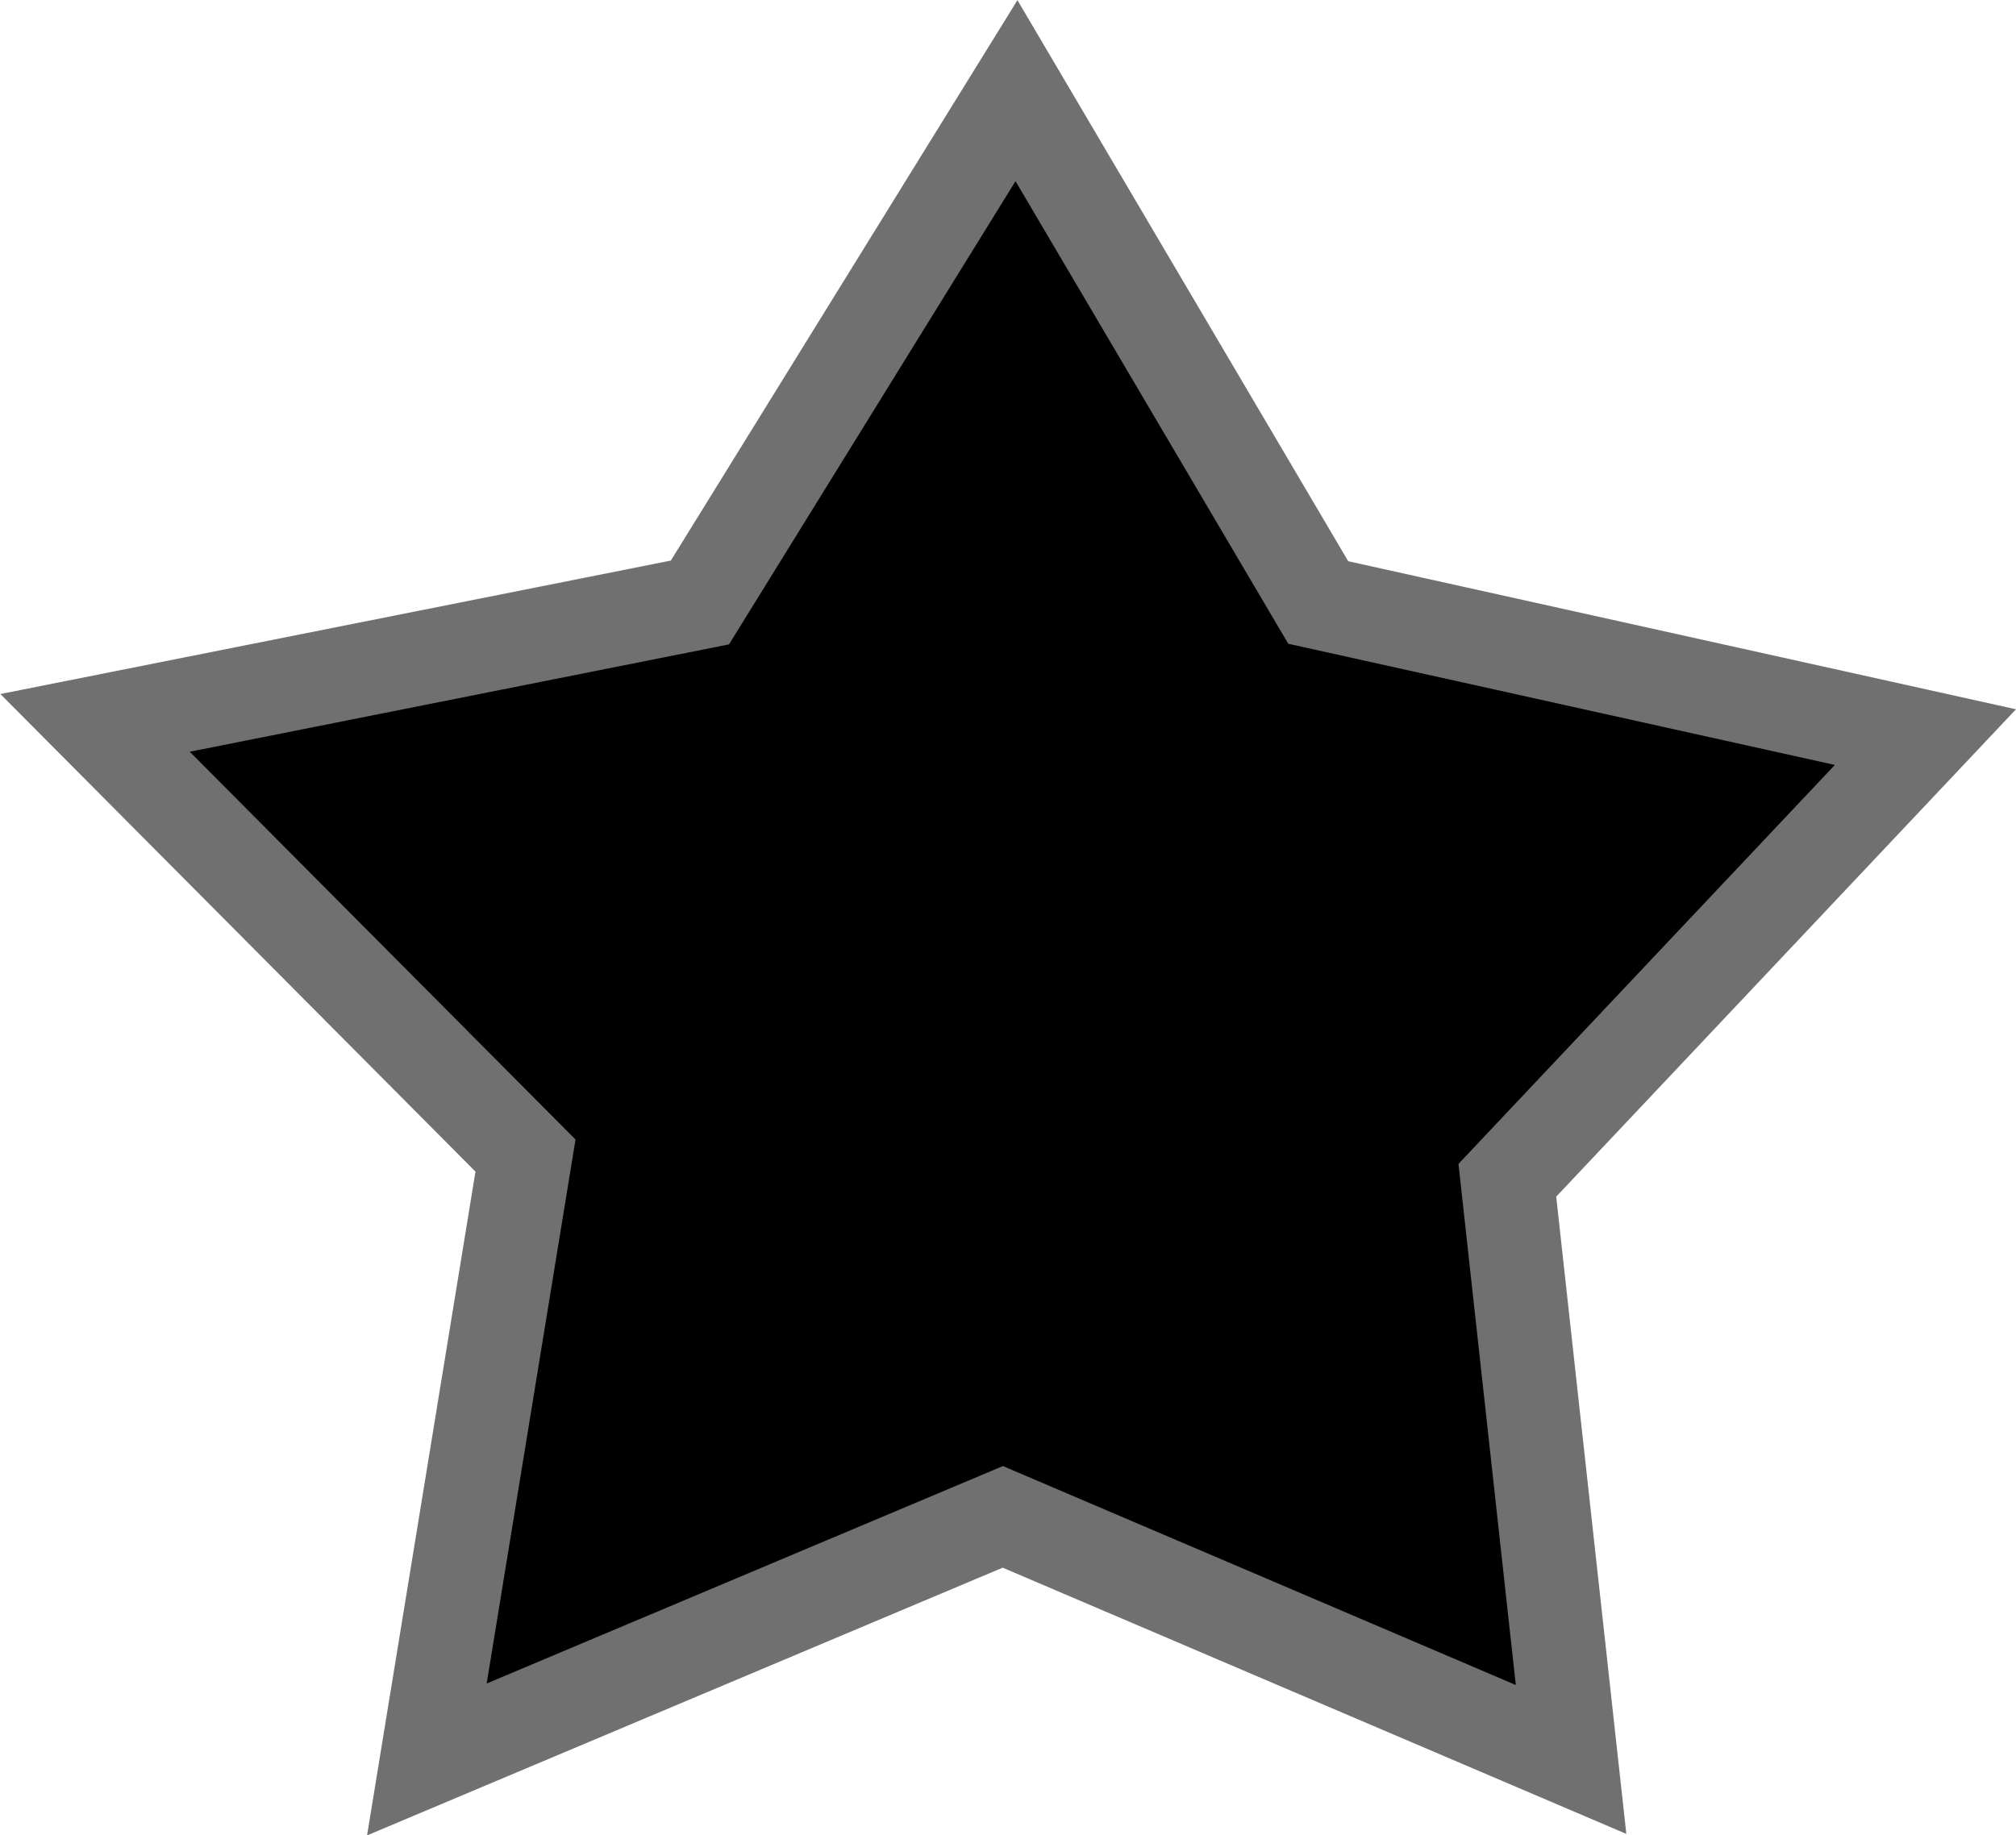 <svg xmlns="http://www.w3.org/2000/svg" width="21.545" height="19.617" viewBox="0 0 21.545 19.617">
    <path data-name="패스 12" d="m7227.979-283.4 3.383-5.471 3.225 5.471 6.489 1.439-4.468 4.737.681 6.191-6.073-2.593-6.155 2.593 1.054-6.455-4.6-4.625z" transform="translate(-7220.499 289.84)" style="fill:currentColor;stroke:#707070"/>
</svg>
